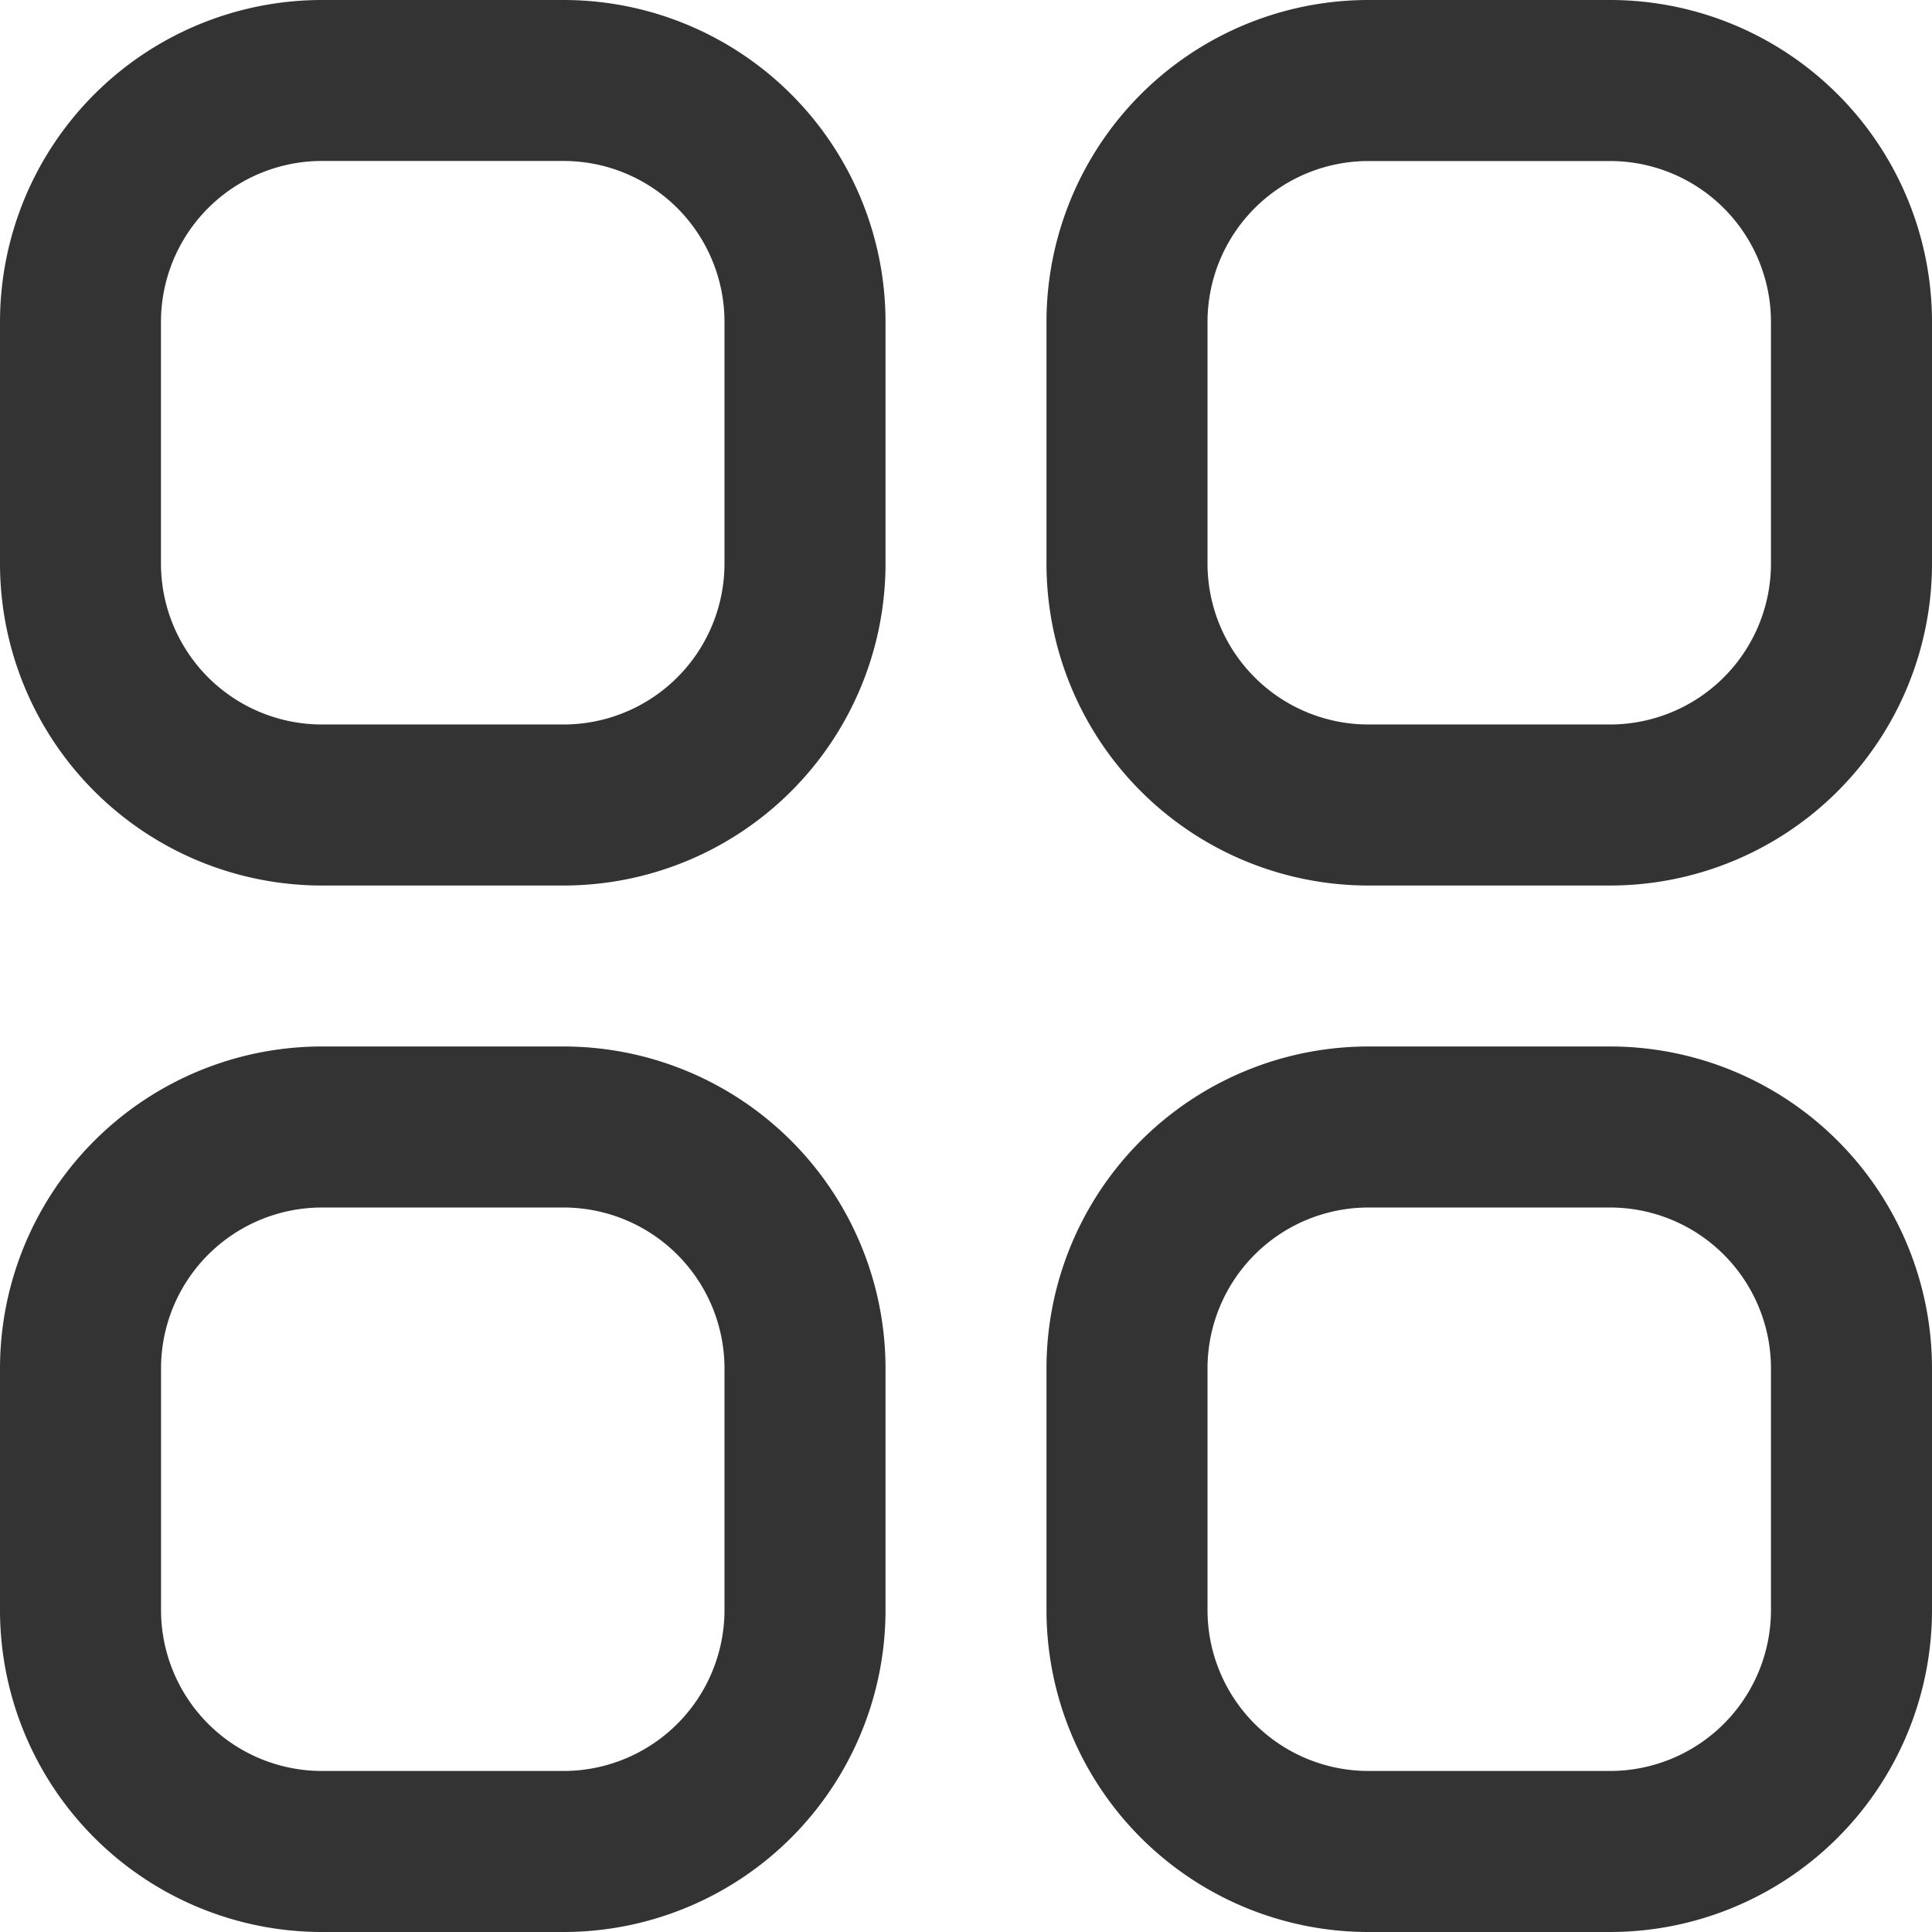 <svg id="apps_1_" data-name="apps(1)" xmlns="http://www.w3.org/2000/svg" width="29.31" height="29.31" viewBox="0 0 29.31 29.31">
  <path id="Path_92" data-name="Path 92" d="M8.549,0H4.885A4.885,4.885,0,0,0,0,4.885V8.549a4.885,4.885,0,0,0,4.885,4.885H8.549a4.885,4.885,0,0,0,4.885-4.885V4.885A4.885,4.885,0,0,0,8.549,0Zm2.442,8.549a2.442,2.442,0,0,1-2.442,2.442H4.885A2.442,2.442,0,0,1,2.442,8.549V4.885A2.442,2.442,0,0,1,4.885,2.442H8.549a2.442,2.442,0,0,1,2.442,2.442Z" fill="#333"/>
  <path id="Path_93" data-name="Path 93" d="M21.549,0H17.885A4.885,4.885,0,0,0,13,4.885V8.549a4.885,4.885,0,0,0,4.885,4.885h3.664a4.885,4.885,0,0,0,4.885-4.885V4.885A4.885,4.885,0,0,0,21.549,0Zm2.442,8.549a2.442,2.442,0,0,1-2.442,2.442H17.885a2.442,2.442,0,0,1-2.442-2.442V4.885a2.442,2.442,0,0,1,2.442-2.442h3.664a2.442,2.442,0,0,1,2.442,2.442Z" transform="translate(2.876)" fill="#333"/>
  <path id="Path_94" data-name="Path 94" d="M8.549,13H4.885A4.885,4.885,0,0,0,0,17.885v3.664a4.885,4.885,0,0,0,4.885,4.885H8.549a4.885,4.885,0,0,0,4.885-4.885V17.885A4.885,4.885,0,0,0,8.549,13Zm2.442,8.549a2.442,2.442,0,0,1-2.442,2.442H4.885a2.442,2.442,0,0,1-2.442-2.442V17.885a2.442,2.442,0,0,1,2.442-2.442H8.549a2.442,2.442,0,0,1,2.442,2.442Z" transform="translate(0 2.876)" fill="#333"/>
  <path id="Path_95" data-name="Path 95" d="M21.549,13H17.885A4.885,4.885,0,0,0,13,17.885v3.664a4.885,4.885,0,0,0,4.885,4.885h3.664a4.885,4.885,0,0,0,4.885-4.885V17.885A4.885,4.885,0,0,0,21.549,13Zm2.442,8.549a2.442,2.442,0,0,1-2.442,2.442H17.885a2.442,2.442,0,0,1-2.442-2.442V17.885a2.442,2.442,0,0,1,2.442-2.442h3.664a2.442,2.442,0,0,1,2.442,2.442Z" transform="translate(2.876 2.876)" fill="#333"/>
</svg>
